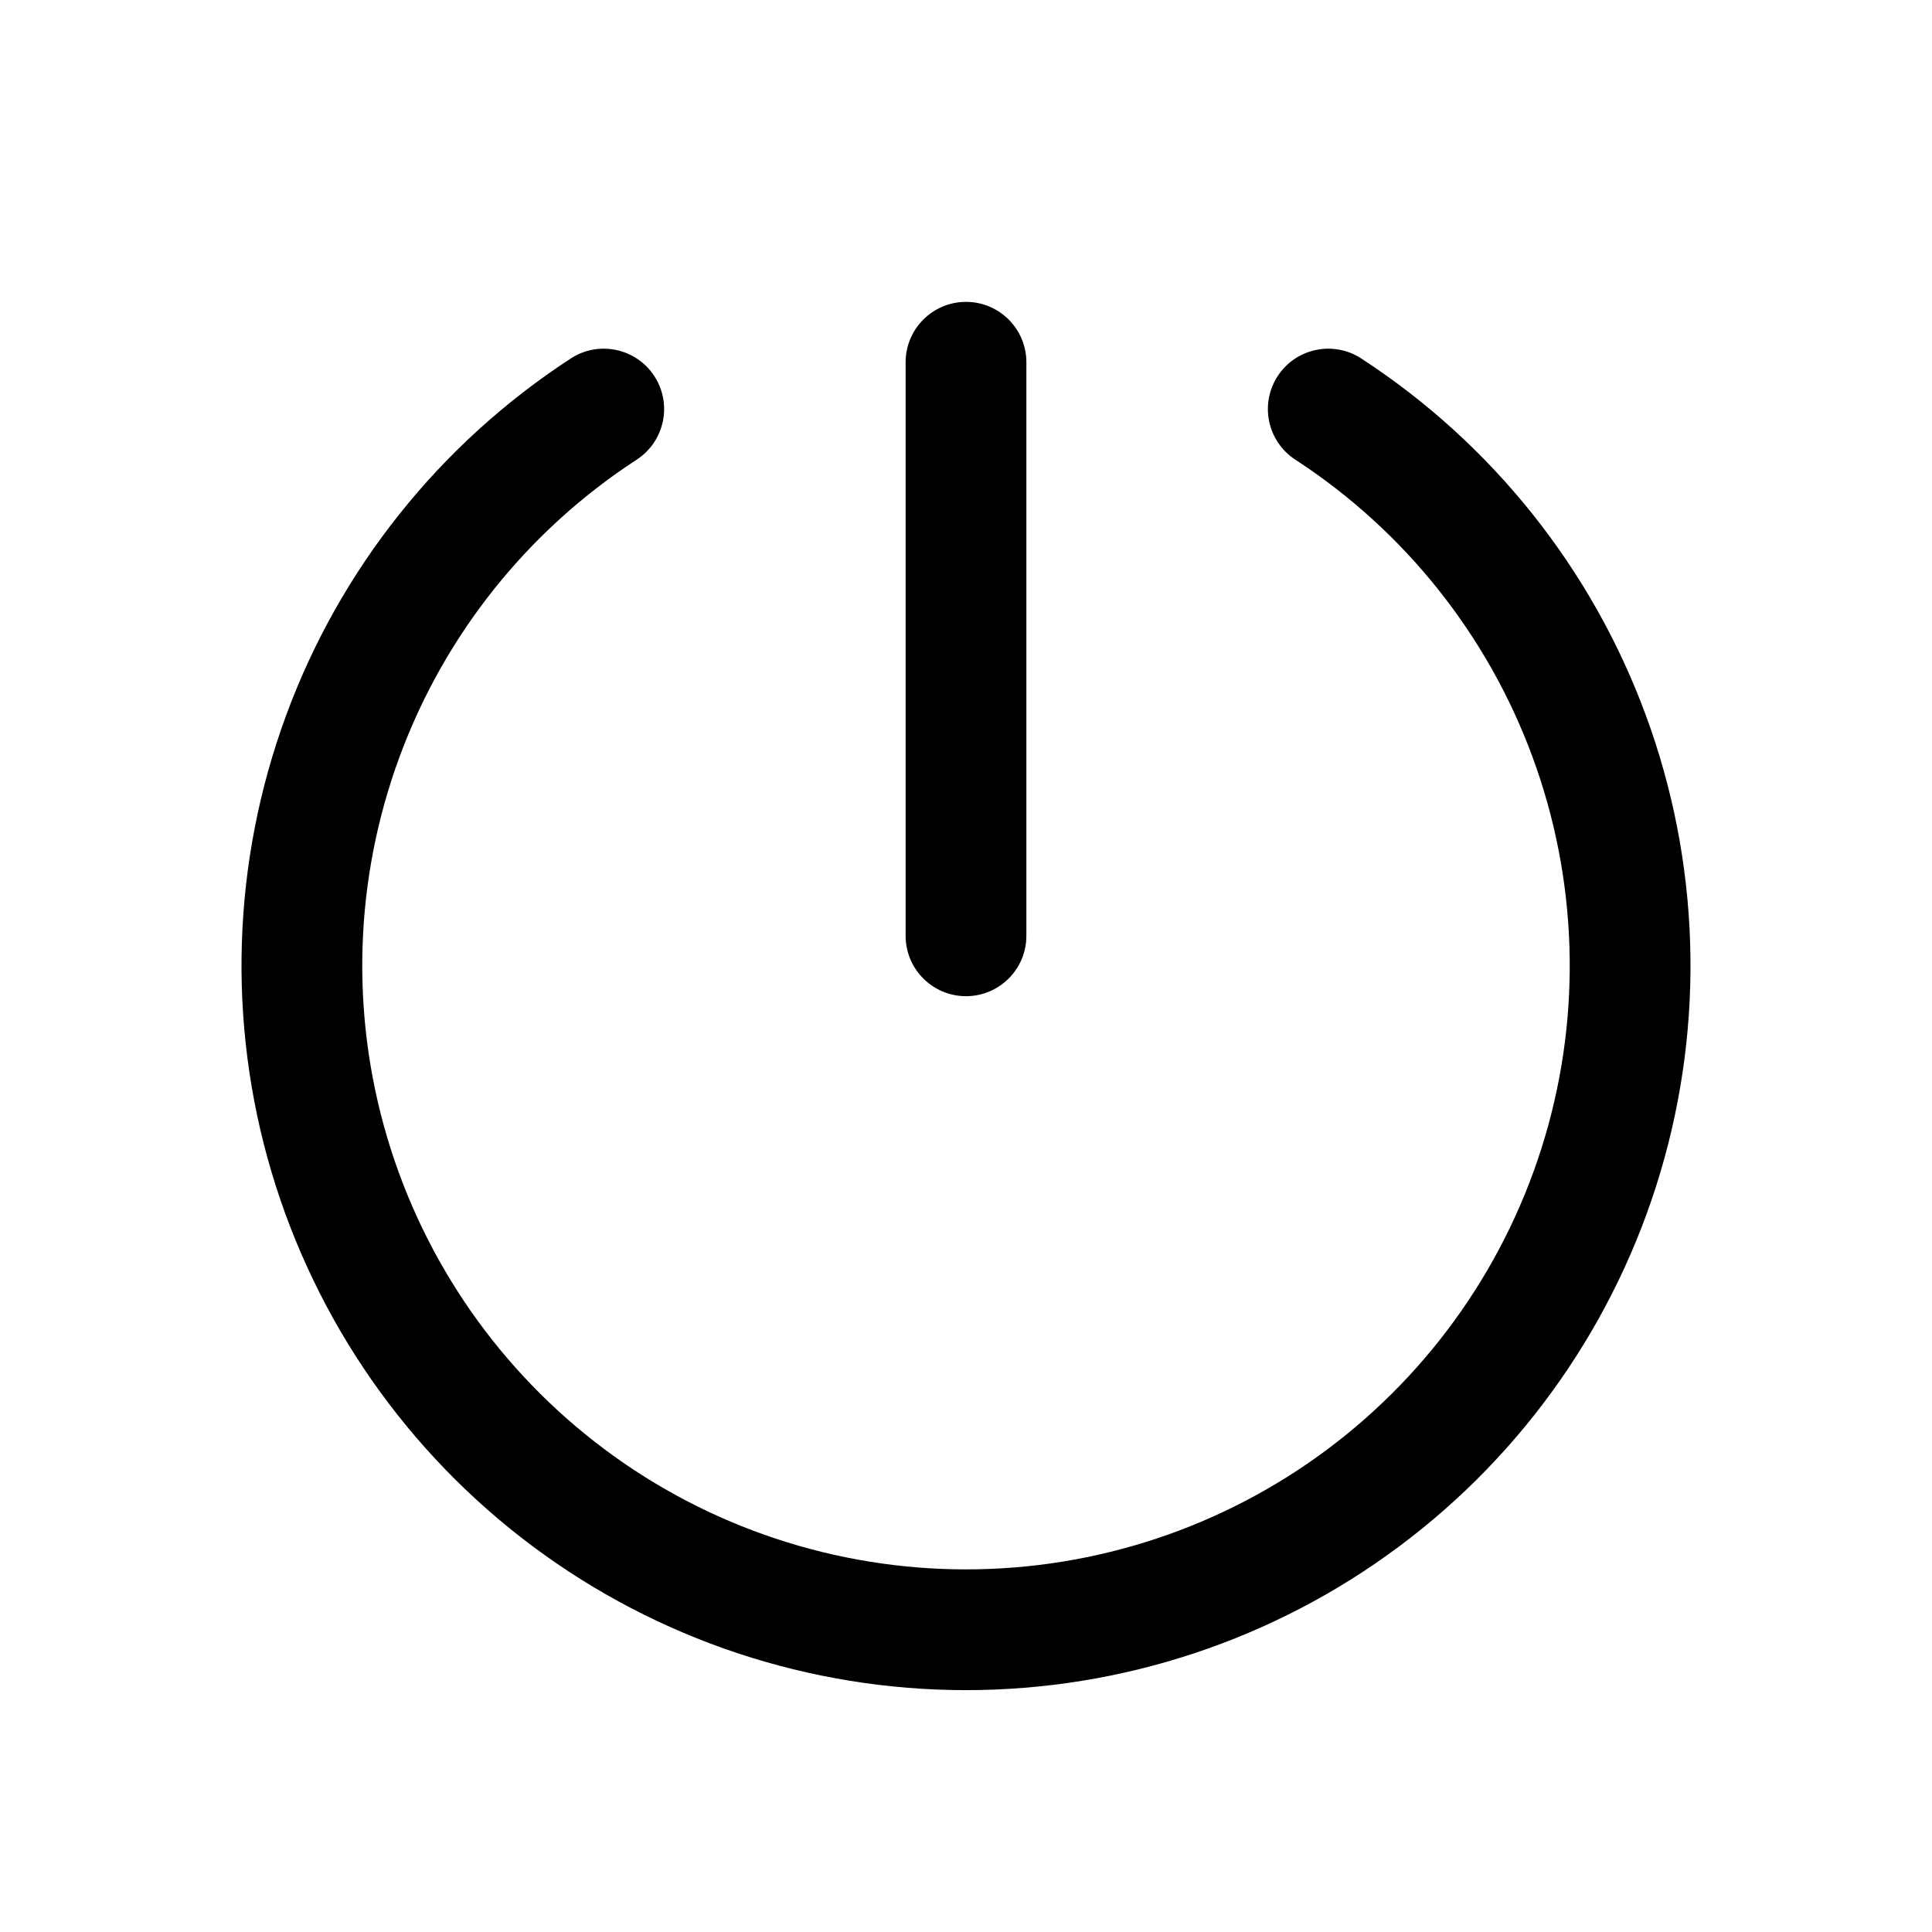 <svg xmlns="http://www.w3.org/2000/svg" width="32" height="32" fill="none" viewBox="0 0 32 32"><path fill="#000" fill-rule="evenodd" d="M16 5C16.552 5 17 5.448 17 6V15.5C17 16.052 16.552 16.5 16 16.5C15.448 16.5 15 16.052 15 15.5V6C15 5.448 15.448 5 16 5Z" clip-rule="evenodd"/><path fill="#000" fill-rule="evenodd" d="M10.838 6.23C11.139 6.692 11.008 7.312 10.546 7.613C8.739 8.789 7.36 10.517 6.616 12.54C5.871 14.563 5.8 16.773 6.413 18.839C7.026 20.906 8.291 22.719 10.019 24.009C11.746 25.298 13.844 25.994 16 25.994C18.156 25.994 20.254 25.298 21.981 24.009C23.709 22.719 24.974 20.906 25.587 18.839C26.2 16.773 26.129 14.563 25.384 12.54C24.64 10.517 23.261 8.789 21.454 7.613C20.992 7.312 20.861 6.692 21.162 6.23C21.463 5.767 22.083 5.636 22.546 5.937C24.714 7.348 26.368 9.422 27.261 11.849C28.155 14.277 28.24 16.928 27.504 19.408C26.768 21.888 25.251 24.064 23.178 25.611C21.105 27.159 18.587 27.994 16 27.994C13.413 27.994 10.896 27.159 8.822 25.611C6.749 24.064 5.232 21.888 4.496 19.408C3.76 16.928 3.845 14.277 4.739 11.849C5.632 9.422 7.286 7.348 9.455 5.937C9.917 5.636 10.537 5.767 10.838 6.23Z" clip-rule="evenodd"/></svg>